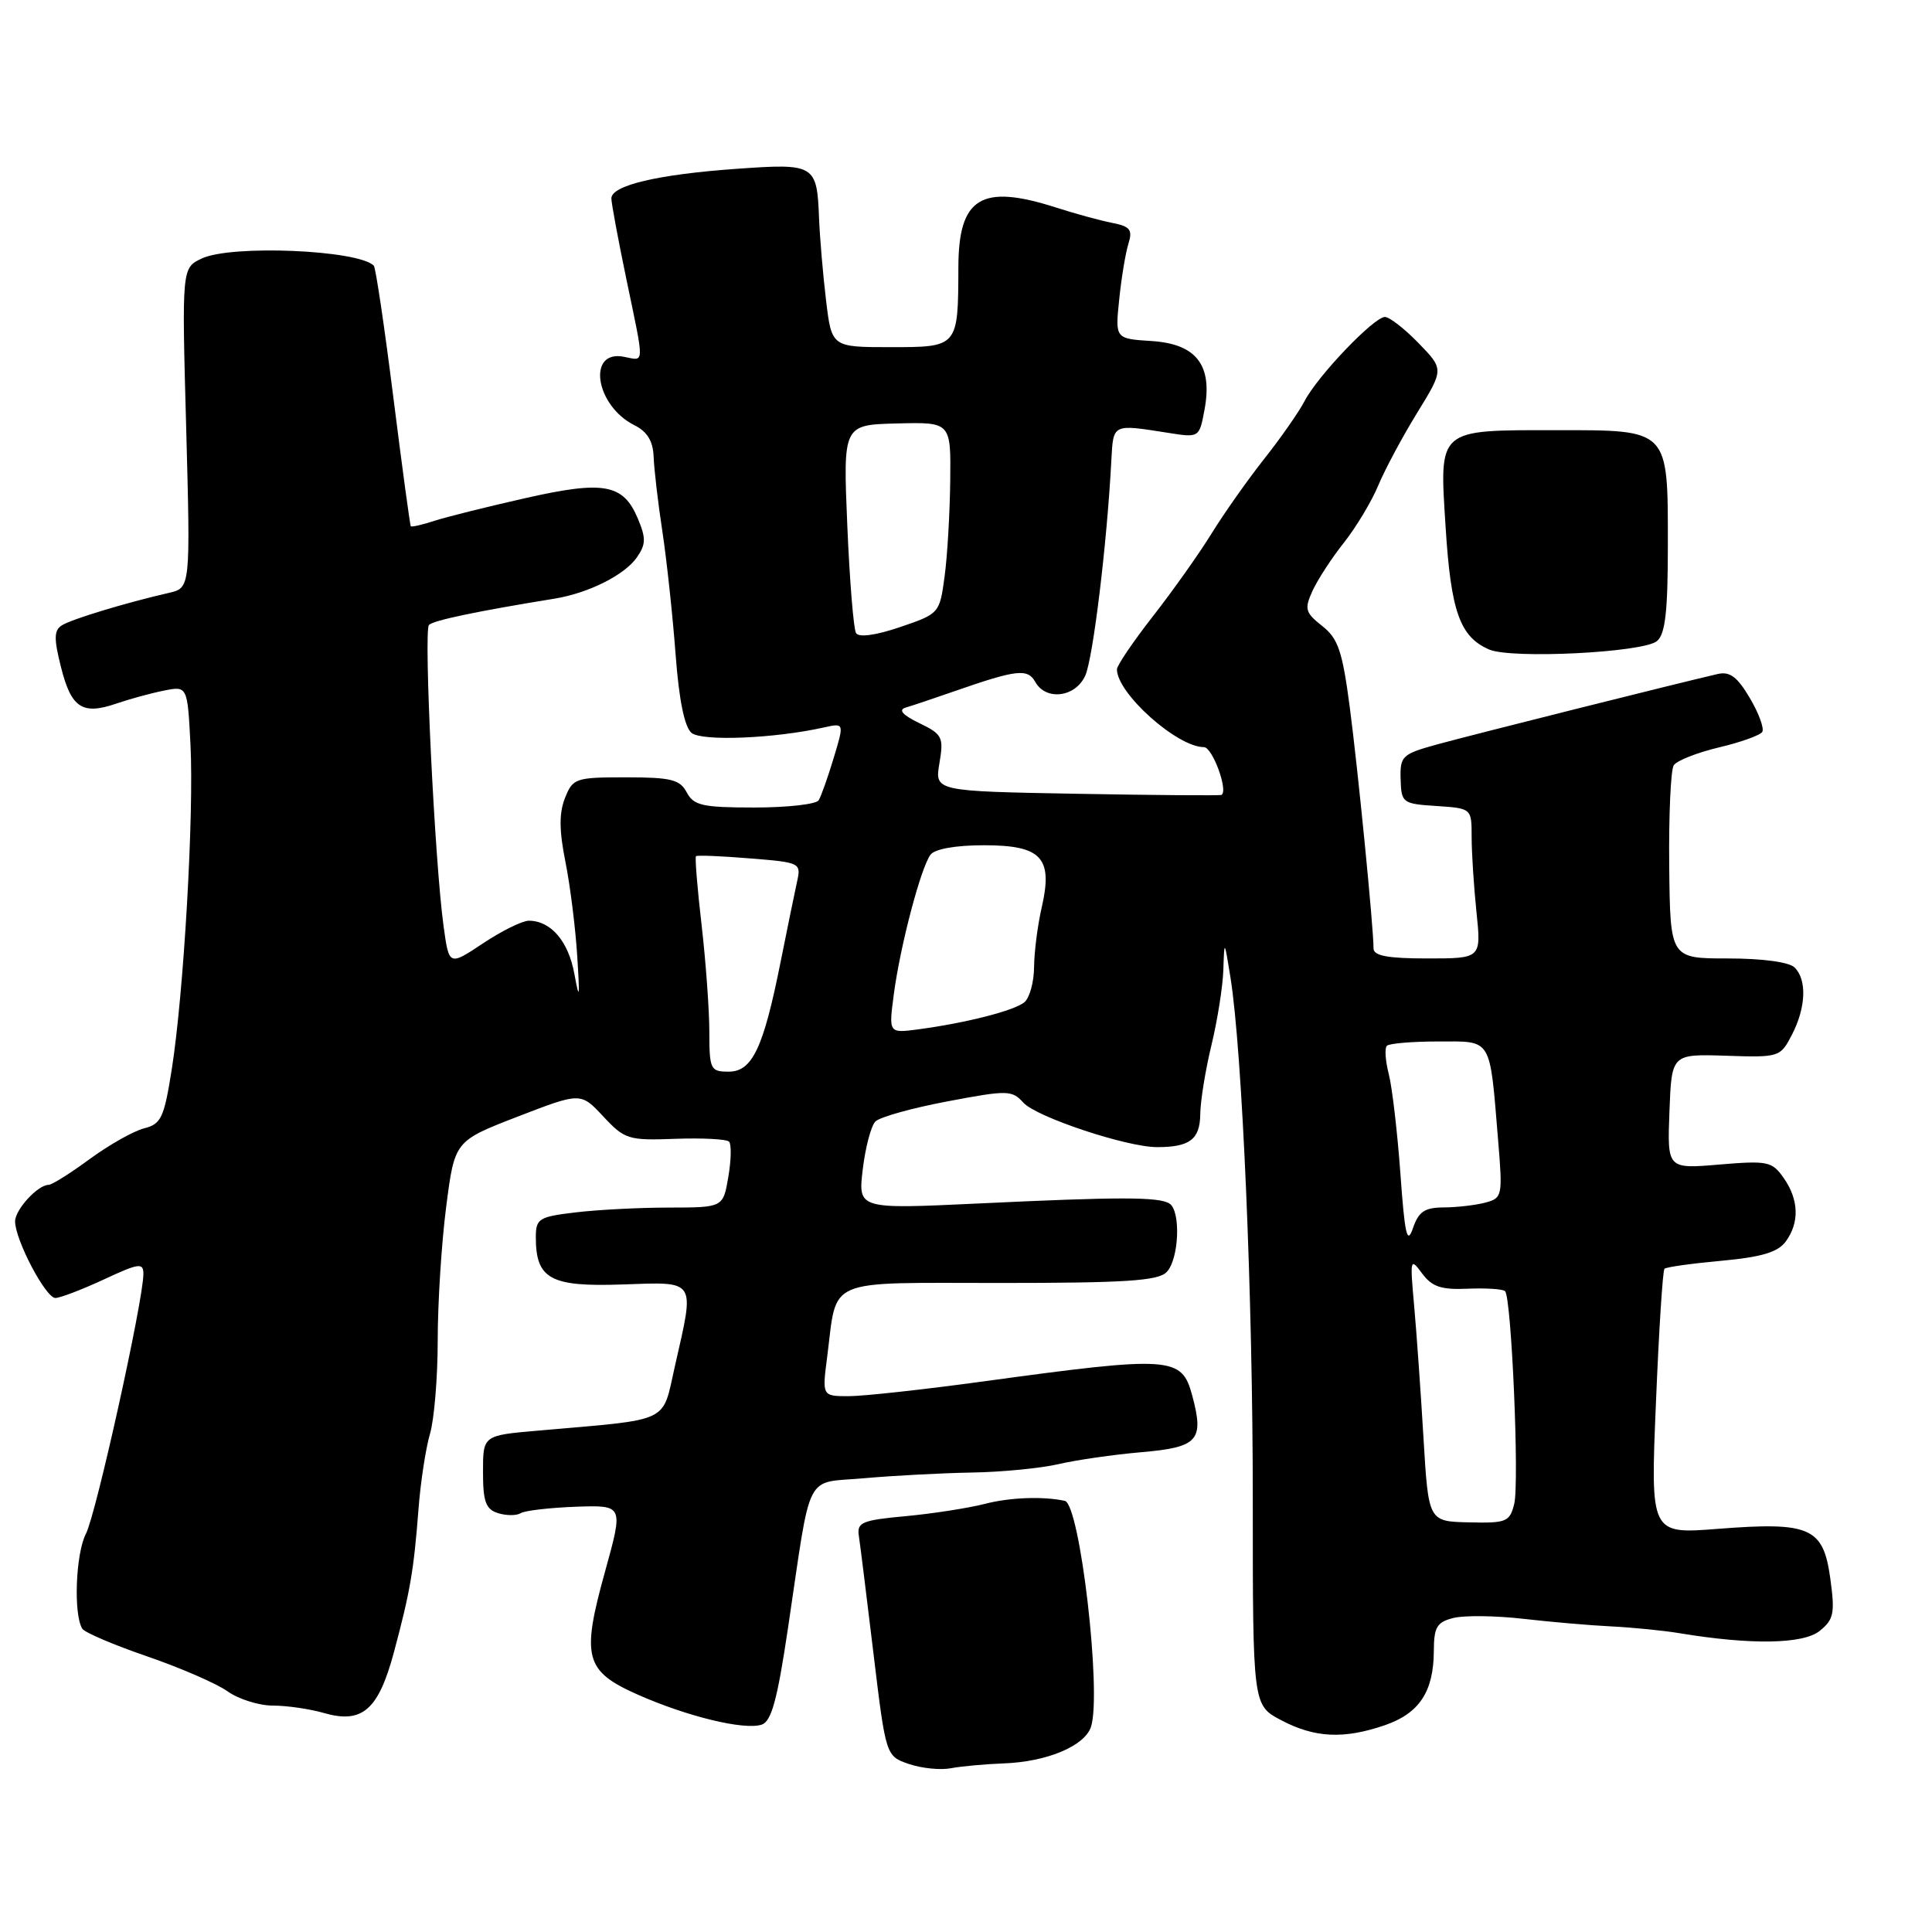 <?xml version="1.0" encoding="UTF-8" standalone="no"?>
<!DOCTYPE svg PUBLIC "-//W3C//DTD SVG 1.1//EN" "http://www.w3.org/Graphics/SVG/1.1/DTD/svg11.dtd" >
<svg xmlns="http://www.w3.org/2000/svg" xmlns:xlink="http://www.w3.org/1999/xlink" version="1.1" viewBox="0 0 256 256">
 <g >
 <path fill="currentColor"
d=" M 133.00 233.66 C 138.75 233.45 143.76 231.34 144.57 228.79 C 146.00 224.27 143.10 199.31 141.09 198.87 C 138.22 198.25 133.82 198.41 130.50 199.27 C 128.30 199.83 123.58 200.57 120.00 200.90 C 114.23 201.43 113.53 201.72 113.80 203.50 C 113.97 204.60 114.84 211.62 115.74 219.10 C 117.38 232.69 117.38 232.69 120.44 233.74 C 122.12 234.31 124.62 234.57 126.00 234.30 C 127.38 234.04 130.53 233.75 133.00 233.66 Z  M 183.50 228.60 C 188.07 227.02 189.96 224.16 189.99 218.77 C 190.00 215.60 190.39 214.94 192.58 214.39 C 194.01 214.03 198.17 214.08 201.83 214.50 C 205.50 214.92 210.78 215.38 213.56 215.51 C 216.34 215.65 220.39 216.05 222.56 216.41 C 232.03 217.98 238.95 217.86 241.12 216.10 C 242.99 214.59 243.16 213.77 242.52 209.13 C 241.59 202.39 239.85 201.63 227.63 202.58 C 218.69 203.28 218.69 203.28 219.42 185.90 C 219.81 176.35 220.32 168.34 220.55 168.12 C 220.77 167.89 224.17 167.42 228.10 167.06 C 233.43 166.57 235.58 165.92 236.62 164.51 C 238.46 161.99 238.36 158.96 236.35 156.09 C 234.81 153.89 234.24 153.77 227.81 154.31 C 220.92 154.89 220.92 154.89 221.21 147.27 C 221.50 139.66 221.50 139.66 228.69 139.89 C 235.77 140.13 235.90 140.08 237.44 137.11 C 239.30 133.51 239.45 129.85 237.80 128.20 C 237.08 127.48 233.57 127.00 228.96 127.00 C 221.31 127.00 221.31 127.00 221.18 114.75 C 221.11 108.01 221.38 102.00 221.78 101.40 C 222.18 100.79 224.86 99.73 227.75 99.04 C 230.64 98.36 233.23 97.43 233.51 96.98 C 233.79 96.52 233.05 94.50 231.86 92.49 C 230.20 89.68 229.21 88.94 227.60 89.31 C 222.10 90.58 194.93 97.40 190.50 98.62 C 185.77 99.92 185.50 100.17 185.59 103.25 C 185.68 106.39 185.84 106.51 190.34 106.80 C 195.00 107.11 195.00 107.11 195.00 110.91 C 195.00 113.00 195.29 117.47 195.64 120.85 C 196.28 127.00 196.28 127.00 189.14 127.00 C 183.88 127.00 182.00 126.65 182.00 125.67 C 182.00 122.87 179.95 102.09 178.85 93.70 C 177.87 86.26 177.31 84.60 175.19 82.94 C 172.95 81.17 172.82 80.70 173.91 78.30 C 174.58 76.83 176.45 73.95 178.08 71.90 C 179.70 69.85 181.74 66.45 182.62 64.34 C 183.50 62.23 185.81 57.90 187.77 54.72 C 191.33 48.93 191.33 48.93 187.97 45.47 C 186.12 43.56 184.11 42.00 183.51 42.00 C 182.06 42.00 174.61 49.79 172.87 53.13 C 172.12 54.58 169.70 58.04 167.50 60.82 C 165.30 63.61 162.17 68.05 160.54 70.69 C 158.91 73.34 155.42 78.26 152.79 81.63 C 150.15 85.01 148.00 88.18 148.00 88.69 C 148.00 91.87 155.98 99.00 159.53 99.00 C 160.66 99.00 162.79 104.82 161.85 105.33 C 161.66 105.43 153.03 105.37 142.68 105.18 C 123.85 104.84 123.85 104.84 124.48 101.13 C 125.06 97.67 124.88 97.30 121.80 95.81 C 119.59 94.74 119.00 94.06 120.00 93.76 C 120.83 93.52 123.75 92.54 126.50 91.58 C 134.71 88.72 136.17 88.55 137.18 90.36 C 138.60 92.89 142.50 92.40 143.80 89.53 C 144.83 87.27 146.68 72.06 147.26 61.00 C 147.52 56.12 147.38 56.19 154.70 57.34 C 158.91 58.01 158.91 58.01 159.60 54.31 C 160.71 48.40 158.54 45.57 152.60 45.19 C 147.76 44.88 147.76 44.88 148.30 39.69 C 148.59 36.84 149.14 33.51 149.52 32.30 C 150.10 30.44 149.76 30.00 147.35 29.53 C 145.78 29.22 142.41 28.30 139.87 27.48 C 130.02 24.33 127.01 26.18 126.99 35.40 C 126.96 46.01 126.97 46.00 117.98 46.00 C 110.20 46.00 110.20 46.00 109.45 39.75 C 109.04 36.31 108.63 31.45 108.53 28.94 C 108.25 21.79 107.99 21.63 97.61 22.37 C 87.14 23.11 80.99 24.57 81.01 26.30 C 81.02 26.96 81.91 31.77 83.00 37.00 C 85.43 48.68 85.46 47.81 82.64 47.27 C 77.74 46.33 78.90 53.77 84.06 56.34 C 85.77 57.20 86.53 58.44 86.61 60.53 C 86.67 62.16 87.19 66.65 87.78 70.50 C 88.36 74.35 89.14 81.65 89.52 86.71 C 89.97 92.75 90.70 96.33 91.63 97.11 C 93.01 98.25 102.60 97.86 109.18 96.39 C 111.87 95.79 111.87 95.79 110.47 100.43 C 109.70 102.98 108.81 105.50 108.48 106.04 C 108.15 106.57 104.32 107.00 99.98 107.00 C 93.09 107.00 91.93 106.74 91.00 105.00 C 90.09 103.29 88.91 103.00 82.94 103.00 C 76.25 103.00 75.90 103.12 74.86 105.75 C 74.07 107.75 74.09 110.07 74.93 114.24 C 75.56 117.39 76.26 123.02 76.49 126.74 C 76.84 132.24 76.77 132.68 76.12 129.11 C 75.33 124.72 73.00 122.00 70.06 122.00 C 69.20 122.01 66.47 123.35 64.00 125.00 C 59.50 127.99 59.50 127.99 58.78 122.75 C 57.61 114.33 56.12 83.57 56.84 82.81 C 57.42 82.20 63.28 80.98 73.50 79.32 C 77.97 78.59 82.74 76.21 84.38 73.87 C 85.59 72.14 85.61 71.31 84.52 68.72 C 82.59 64.11 80.02 63.65 69.59 66.01 C 64.59 67.14 59.18 68.49 57.57 69.01 C 55.95 69.54 54.54 69.86 54.43 69.73 C 54.33 69.60 53.28 61.88 52.11 52.57 C 50.94 43.27 49.78 35.45 49.53 35.20 C 47.44 33.11 30.65 32.41 26.74 34.25 C 24.09 35.50 24.09 35.50 24.67 56.70 C 25.24 77.90 25.24 77.90 22.37 78.56 C 16.66 79.87 9.47 82.05 8.20 82.86 C 7.15 83.52 7.12 84.61 8.09 88.43 C 9.44 93.80 10.91 94.77 15.38 93.24 C 17.09 92.65 19.93 91.87 21.67 91.52 C 24.84 90.88 24.84 90.88 25.24 98.69 C 25.71 107.98 24.35 131.59 22.76 141.69 C 21.74 148.12 21.36 148.94 19.10 149.51 C 17.71 149.86 14.47 151.69 11.90 153.57 C 9.33 155.46 6.88 157.00 6.44 157.00 C 5.01 157.00 2.00 160.28 2.00 161.84 C 2.00 164.28 6.06 172.00 7.34 171.99 C 7.98 171.98 10.86 170.88 13.75 169.54 C 18.41 167.37 19.00 167.28 19.00 168.80 C 19.00 172.29 12.74 200.60 11.39 203.22 C 10.02 205.86 9.72 213.96 10.91 215.82 C 11.23 216.32 15.10 217.97 19.50 219.48 C 23.90 220.99 28.69 223.07 30.15 224.11 C 31.61 225.15 34.32 226.00 36.16 226.00 C 38.00 226.00 41.06 226.44 42.95 226.99 C 48.02 228.44 50.15 226.57 52.21 218.88 C 54.36 210.85 54.83 208.08 55.45 200.00 C 55.72 196.43 56.41 191.93 56.97 190.01 C 57.54 188.09 58.00 182.49 58.00 177.57 C 58.00 172.66 58.50 164.71 59.12 159.92 C 60.24 151.19 60.24 151.19 68.59 147.96 C 76.95 144.73 76.95 144.73 79.94 147.94 C 82.78 150.98 83.27 151.13 89.47 150.90 C 93.06 150.77 96.27 150.94 96.60 151.27 C 96.93 151.60 96.89 153.70 96.51 155.93 C 95.82 160.00 95.82 160.00 88.66 160.01 C 84.72 160.01 79.14 160.30 76.25 160.65 C 71.39 161.23 71.00 161.47 71.00 163.95 C 71.00 169.47 72.94 170.53 82.42 170.20 C 92.38 169.86 92.07 169.39 89.44 180.97 C 87.68 188.70 89.16 188.00 71.25 189.57 C 64.00 190.20 64.00 190.20 64.00 195.03 C 64.00 198.98 64.36 199.98 65.99 200.50 C 67.09 200.84 68.44 200.85 69.00 200.50 C 69.55 200.16 72.84 199.78 76.31 199.65 C 82.61 199.43 82.61 199.43 80.19 208.17 C 77.00 219.64 77.48 221.44 84.58 224.58 C 91.11 227.46 98.57 229.27 100.91 228.53 C 102.22 228.11 102.99 225.29 104.41 215.75 C 107.58 194.46 106.48 196.60 114.54 195.87 C 118.37 195.53 124.76 195.19 128.74 195.12 C 132.72 195.06 137.89 194.55 140.24 194.01 C 142.58 193.46 147.50 192.75 151.17 192.43 C 158.78 191.78 159.58 190.88 157.97 184.89 C 156.58 179.73 155.22 179.64 130.26 183.05 C 122.42 184.12 114.42 185.00 112.47 185.00 C 108.93 185.00 108.93 185.00 109.61 179.75 C 110.97 169.18 109.05 170.00 132.55 170.00 C 149.06 170.00 153.43 169.72 154.57 168.57 C 156.23 166.91 156.50 160.42 154.95 159.47 C 153.51 158.58 148.25 158.58 129.60 159.47 C 113.69 160.22 113.69 160.22 114.32 154.94 C 114.67 152.03 115.42 149.18 116.00 148.60 C 116.59 148.01 120.87 146.82 125.53 145.94 C 133.51 144.43 134.09 144.44 135.59 146.10 C 137.33 148.02 149.29 152.00 153.32 152.00 C 157.65 152.00 159.00 150.98 159.04 147.64 C 159.06 145.91 159.72 141.80 160.52 138.50 C 161.32 135.20 162.03 130.70 162.10 128.50 C 162.23 124.50 162.23 124.50 163.04 129.50 C 164.61 139.28 166.01 171.91 166.00 198.73 C 166.00 225.95 166.00 225.95 169.75 227.93 C 174.20 230.28 178.05 230.47 183.50 228.60 Z  M 219.55 84.95 C 220.66 84.04 221.00 81.06 221.00 72.21 C 221.00 56.78 221.22 57.00 206.28 57.00 C 190.37 57.00 190.72 56.70 191.55 69.82 C 192.25 81.03 193.44 84.38 197.31 86.06 C 200.24 87.34 217.73 86.47 219.55 84.95 Z  M 188.62 190.55 C 188.26 184.47 187.70 176.57 187.38 173.00 C 186.82 166.79 186.86 166.60 188.43 168.73 C 189.75 170.51 190.96 170.92 194.49 170.76 C 196.92 170.66 199.14 170.80 199.43 171.09 C 200.28 171.95 201.34 196.50 200.64 199.28 C 200.05 201.66 199.61 201.84 194.64 201.72 C 189.28 201.60 189.28 201.60 188.62 190.55 Z  M 185.56 155.50 C 185.16 150.00 184.47 144.07 184.02 142.32 C 183.57 140.57 183.45 138.88 183.77 138.57 C 184.08 138.26 187.15 138.00 190.59 138.00 C 197.78 138.00 197.37 137.32 198.51 151.11 C 199.12 158.48 199.07 158.75 196.82 159.35 C 195.55 159.69 193.07 159.98 191.33 159.99 C 188.78 160.00 187.98 160.53 187.22 162.75 C 186.45 164.99 186.14 163.63 185.56 155.50 Z  M 93.99 136.75 C 93.99 133.86 93.53 127.50 92.97 122.61 C 92.40 117.72 92.07 113.60 92.22 113.45 C 92.38 113.30 95.58 113.43 99.34 113.74 C 106.09 114.28 106.17 114.32 105.60 116.89 C 105.28 118.33 104.31 123.09 103.43 127.48 C 101.15 138.89 99.68 142.00 96.55 142.00 C 94.14 142.00 94.00 141.71 93.99 136.75 Z  M 118.44 131.71 C 119.29 125.31 122.02 114.94 123.30 113.25 C 123.87 112.49 126.64 112.00 130.38 112.00 C 138.02 112.00 139.55 113.65 138.03 120.25 C 137.49 122.59 137.04 126.13 137.02 128.13 C 137.01 130.12 136.43 132.23 135.74 132.80 C 134.39 133.92 128.01 135.55 121.63 136.40 C 117.75 136.91 117.75 136.91 118.44 131.71 Z  M 113.43 83.89 C 113.10 83.35 112.58 76.92 112.27 69.60 C 111.71 56.29 111.71 56.29 118.86 56.11 C 126.00 55.93 126.00 55.93 125.91 63.71 C 125.86 68.00 125.53 73.71 125.16 76.41 C 124.51 81.27 124.45 81.33 119.27 83.09 C 116.04 84.19 113.80 84.49 113.43 83.89 Z "/>
</g>
</svg>